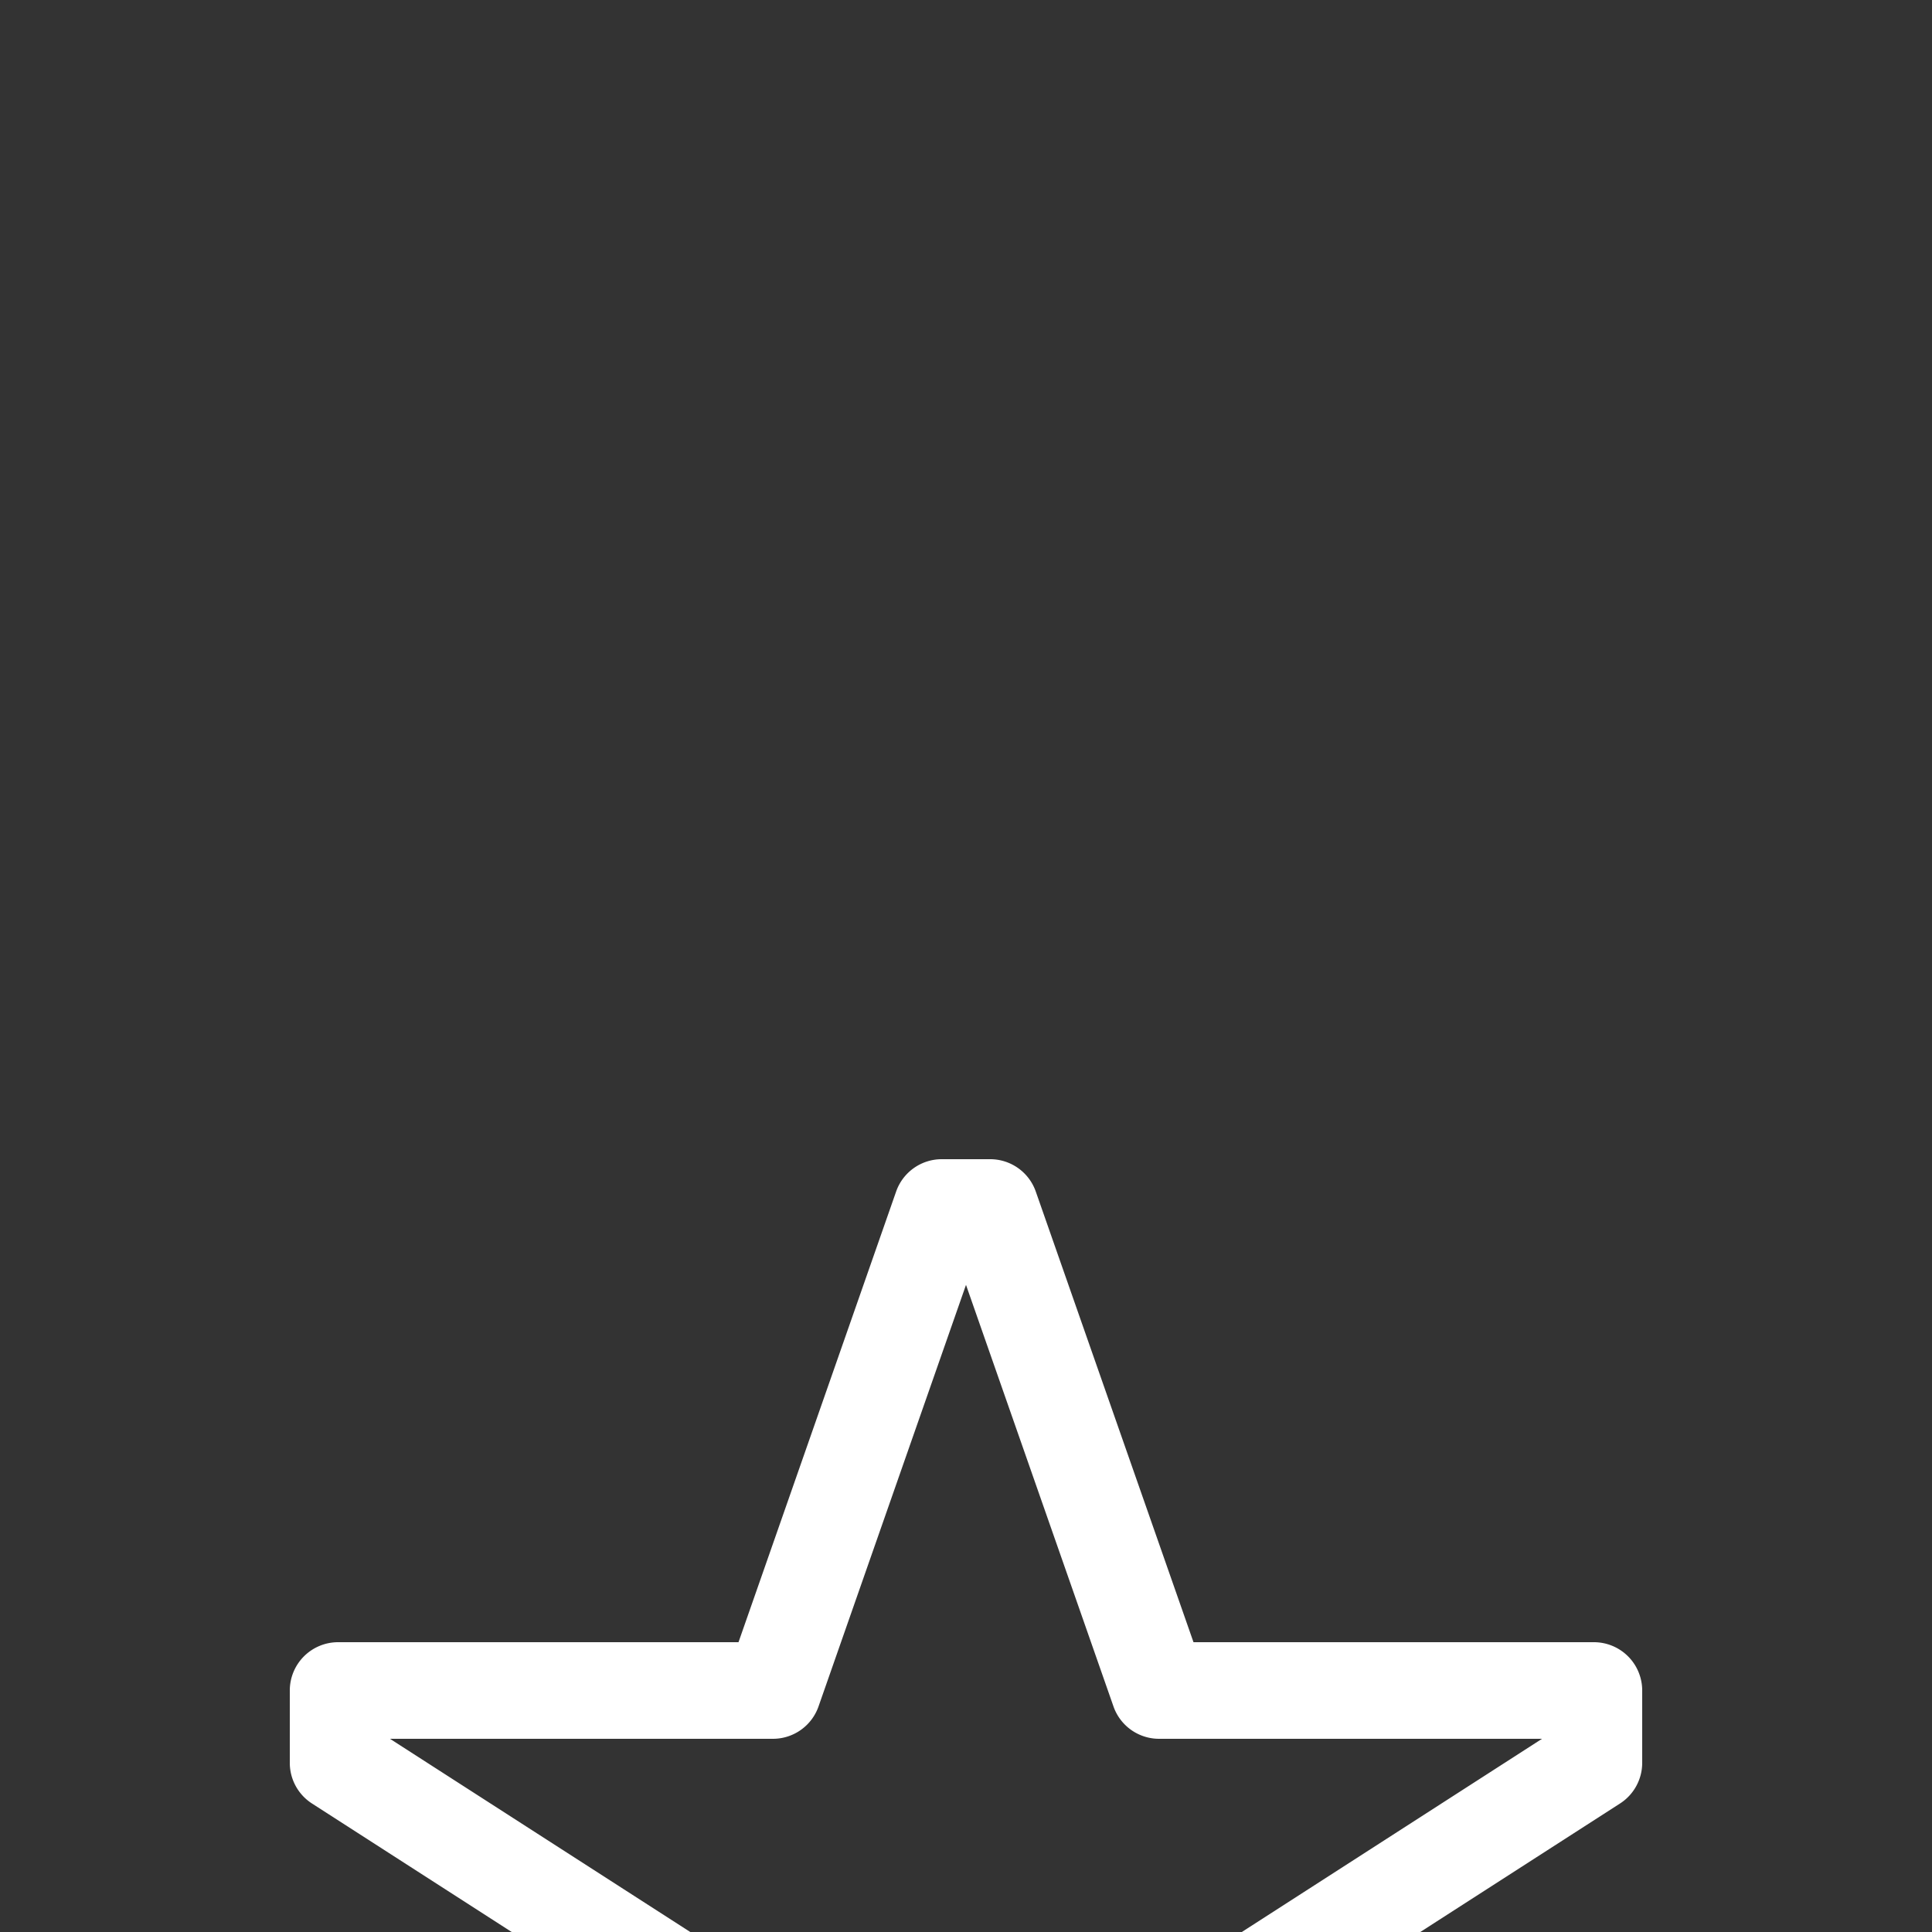 <svg xmlns="http://www.w3.org/2000/svg" style="background: #808080" height="64" width="64" viewBox="3 188 20 20">
  <rect x="3" y="188" width="20" height="20" fill="#333333" stroke="none"/>
  <g id="g158056" style="" data-label="J-1">
    <path style="color: rgb(0, 0, 0); fill: #ffffff; stroke-linecap: round; stroke-linejoin: round;" d="m 12.75,200 a 0.5,0.5 0 0 0 -0.473,0.334 L 10.645,205 H 6.5 A 0.5,0.5 0 0 0 6,205.5 v 0.75 a 0.5,0.5 0 0 0 0.23,0.42 l 3.166,2.037 -1.367,3.877 A 0.5,0.5 0 0 0 8,212.75 v 0.75 a 0.5,0.5 0 0 0 0.5,0.5 h 0.75 a 0.5,0.5 0 0 0 0.326,-0.121 L 12.936,211 h 0.129 l 3.359,2.879 A 0.5,0.5 0 0 0 16.754,214 L 17.5,213.994 a 0.5,0.5 0 0 0 0.496,-0.496 L 18,212.752 a 0.5,0.5 0 0 0 -0.029,-0.168 l -1.367,-3.877 3.166,-2.037 A 0.5,0.5 0 0 0 20,206.25 V 205.5 A 0.5,0.5 0 0 0 19.5,205 h -4.145 l -1.633,-4.666 A 0.5,0.5 0 0 0 13.25,200 h -0.252 z m 0.25,1.301 1.527,4.365 A 0.5,0.5 0 0 0 15,206 h 3.963 l -3.232,2.08 a 0.5,0.5 0 0 0 -0.201,0.586 L 17,212.834 l -0.002,0.164 h -0.064 l -3.357,-2.877 A 0.5,0.5 0 0 0 13.25,210 h -0.5 a 0.5,0.5 0 0 0 -0.326,0.121 L 9.064,213 H 9 v -0.164 l 1.471,-4.17 a 0.5,0.5 0 0 0 -0.201,-0.586 L 7.037,206 H 11 a 0.5,0.5 0 0 0 0.473,-0.334 z" id="path14401"></path>
  </g>
</svg>